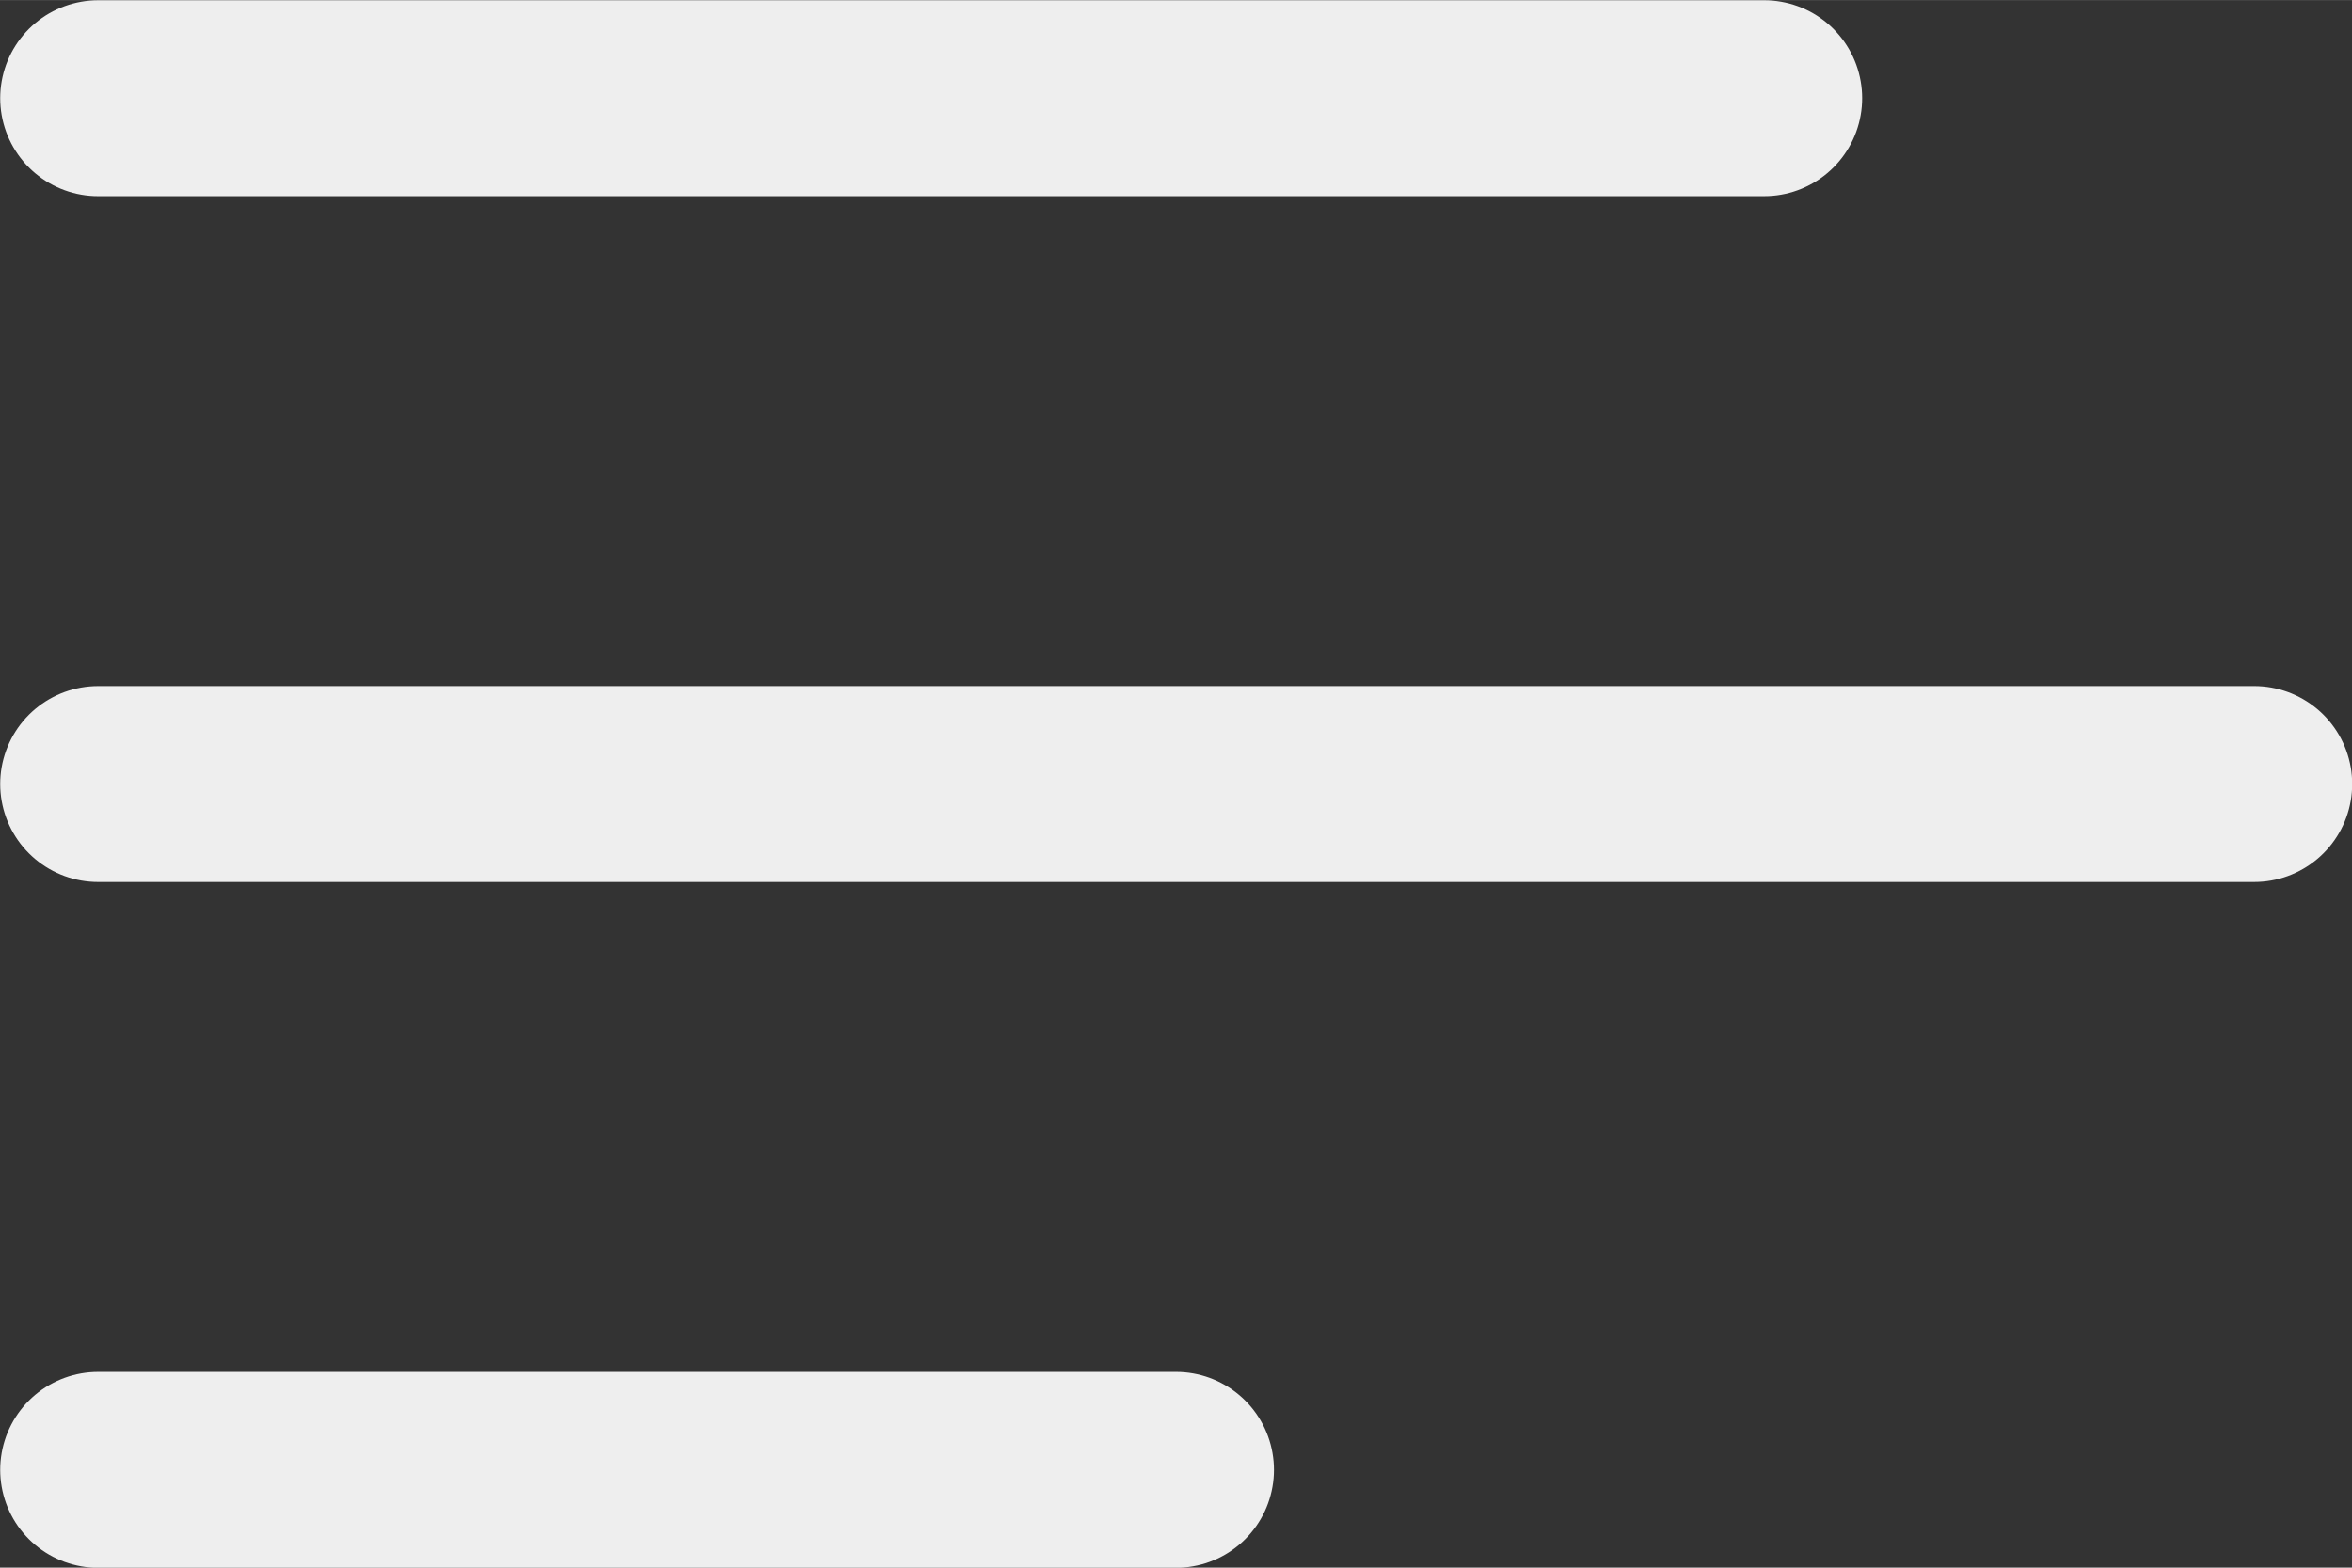 <?xml version="1.0" encoding="UTF-8" standalone="no"?>
<!-- Created with Inkscape (http://www.inkscape.org/) -->

<svg
   width="24"
   height="16"
   viewBox="0 0 6.35 4.233"
   version="1.1"
   id="svg5"
   inkscape:version="1.1.2 (0a00cf5339, 2022-02-04)"
   sodipodi:docname="farther-light.svg"
   xmlns:inkscape="http://www.inkscape.org/namespaces/inkscape"
   xmlns:sodipodi="http://sodipodi.sourceforge.net/DTD/sodipodi-0.dtd"
   xmlns="http://www.w3.org/2000/svg"
   xmlns:svg="http://www.w3.org/2000/svg">
  <rect x="0" y="0" width="6.35" height="4.233" fill="#333333" stroke="none"/>
  <sodipodi:namedview
     id="namedview7"
     pagecolor="#ffffff"
     bordercolor="#666666"
     borderopacity="1.0"
     inkscape:pageshadow="2"
     inkscape:pageopacity="0.0"
     inkscape:pagecheckerboard="0"
     inkscape:document-units="px"
     showgrid="false"
     units="px"
     width="16px"
     inkscape:zoom="13.148569"
     inkscape:cx="7.2631478"
     inkscape:cy="5.551935"
     inkscape:window-width="1581"
     inkscape:window-height="902"
     inkscape:window-x="311"
     inkscape:window-y="92"
     inkscape:window-maximized="0"
     inkscape:current-layer="layer1"
     fit-margin-top="0"
     fit-margin-left="0"
     fit-margin-right="0"
     fit-margin-bottom="0" />
  <defs
     id="defs2" />
  <g
     inkscape:label="Layer 1"
     inkscape:groupmode="layer"
     id="layer1"
     transform="translate(1.006)">
    <path
       style="fill:none;stroke:#eeeeee;stroke-width:0.529;stroke-linecap:round;stroke-linejoin:miter;stroke-miterlimit:4;stroke-dasharray:none;stroke-opacity:1"
       d="m -0.741,2.117 5.821,-1.75e-5"
       id="path2608"
       sodipodi:nodetypes="cc" />
    <path
       style="fill:none;stroke:#eeeeee;stroke-width:0.529;stroke-linecap:round;stroke-linejoin:miter;stroke-miterlimit:4;stroke-dasharray:none;stroke-opacity:1"
       d="m -0.741,0.265 4.498,-1.75e-5"
       id="path3025"
       sodipodi:nodetypes="cc" />
    <path
       style="fill:none;stroke:#eeeeee;stroke-width:0.529;stroke-linecap:round;stroke-linejoin:miter;stroke-miterlimit:4;stroke-dasharray:none;stroke-opacity:1"
       d="m -0.741,3.969 2.91,-1.75e-5"
       id="path3278"
       sodipodi:nodetypes="cc" />
  </g>
</svg>
